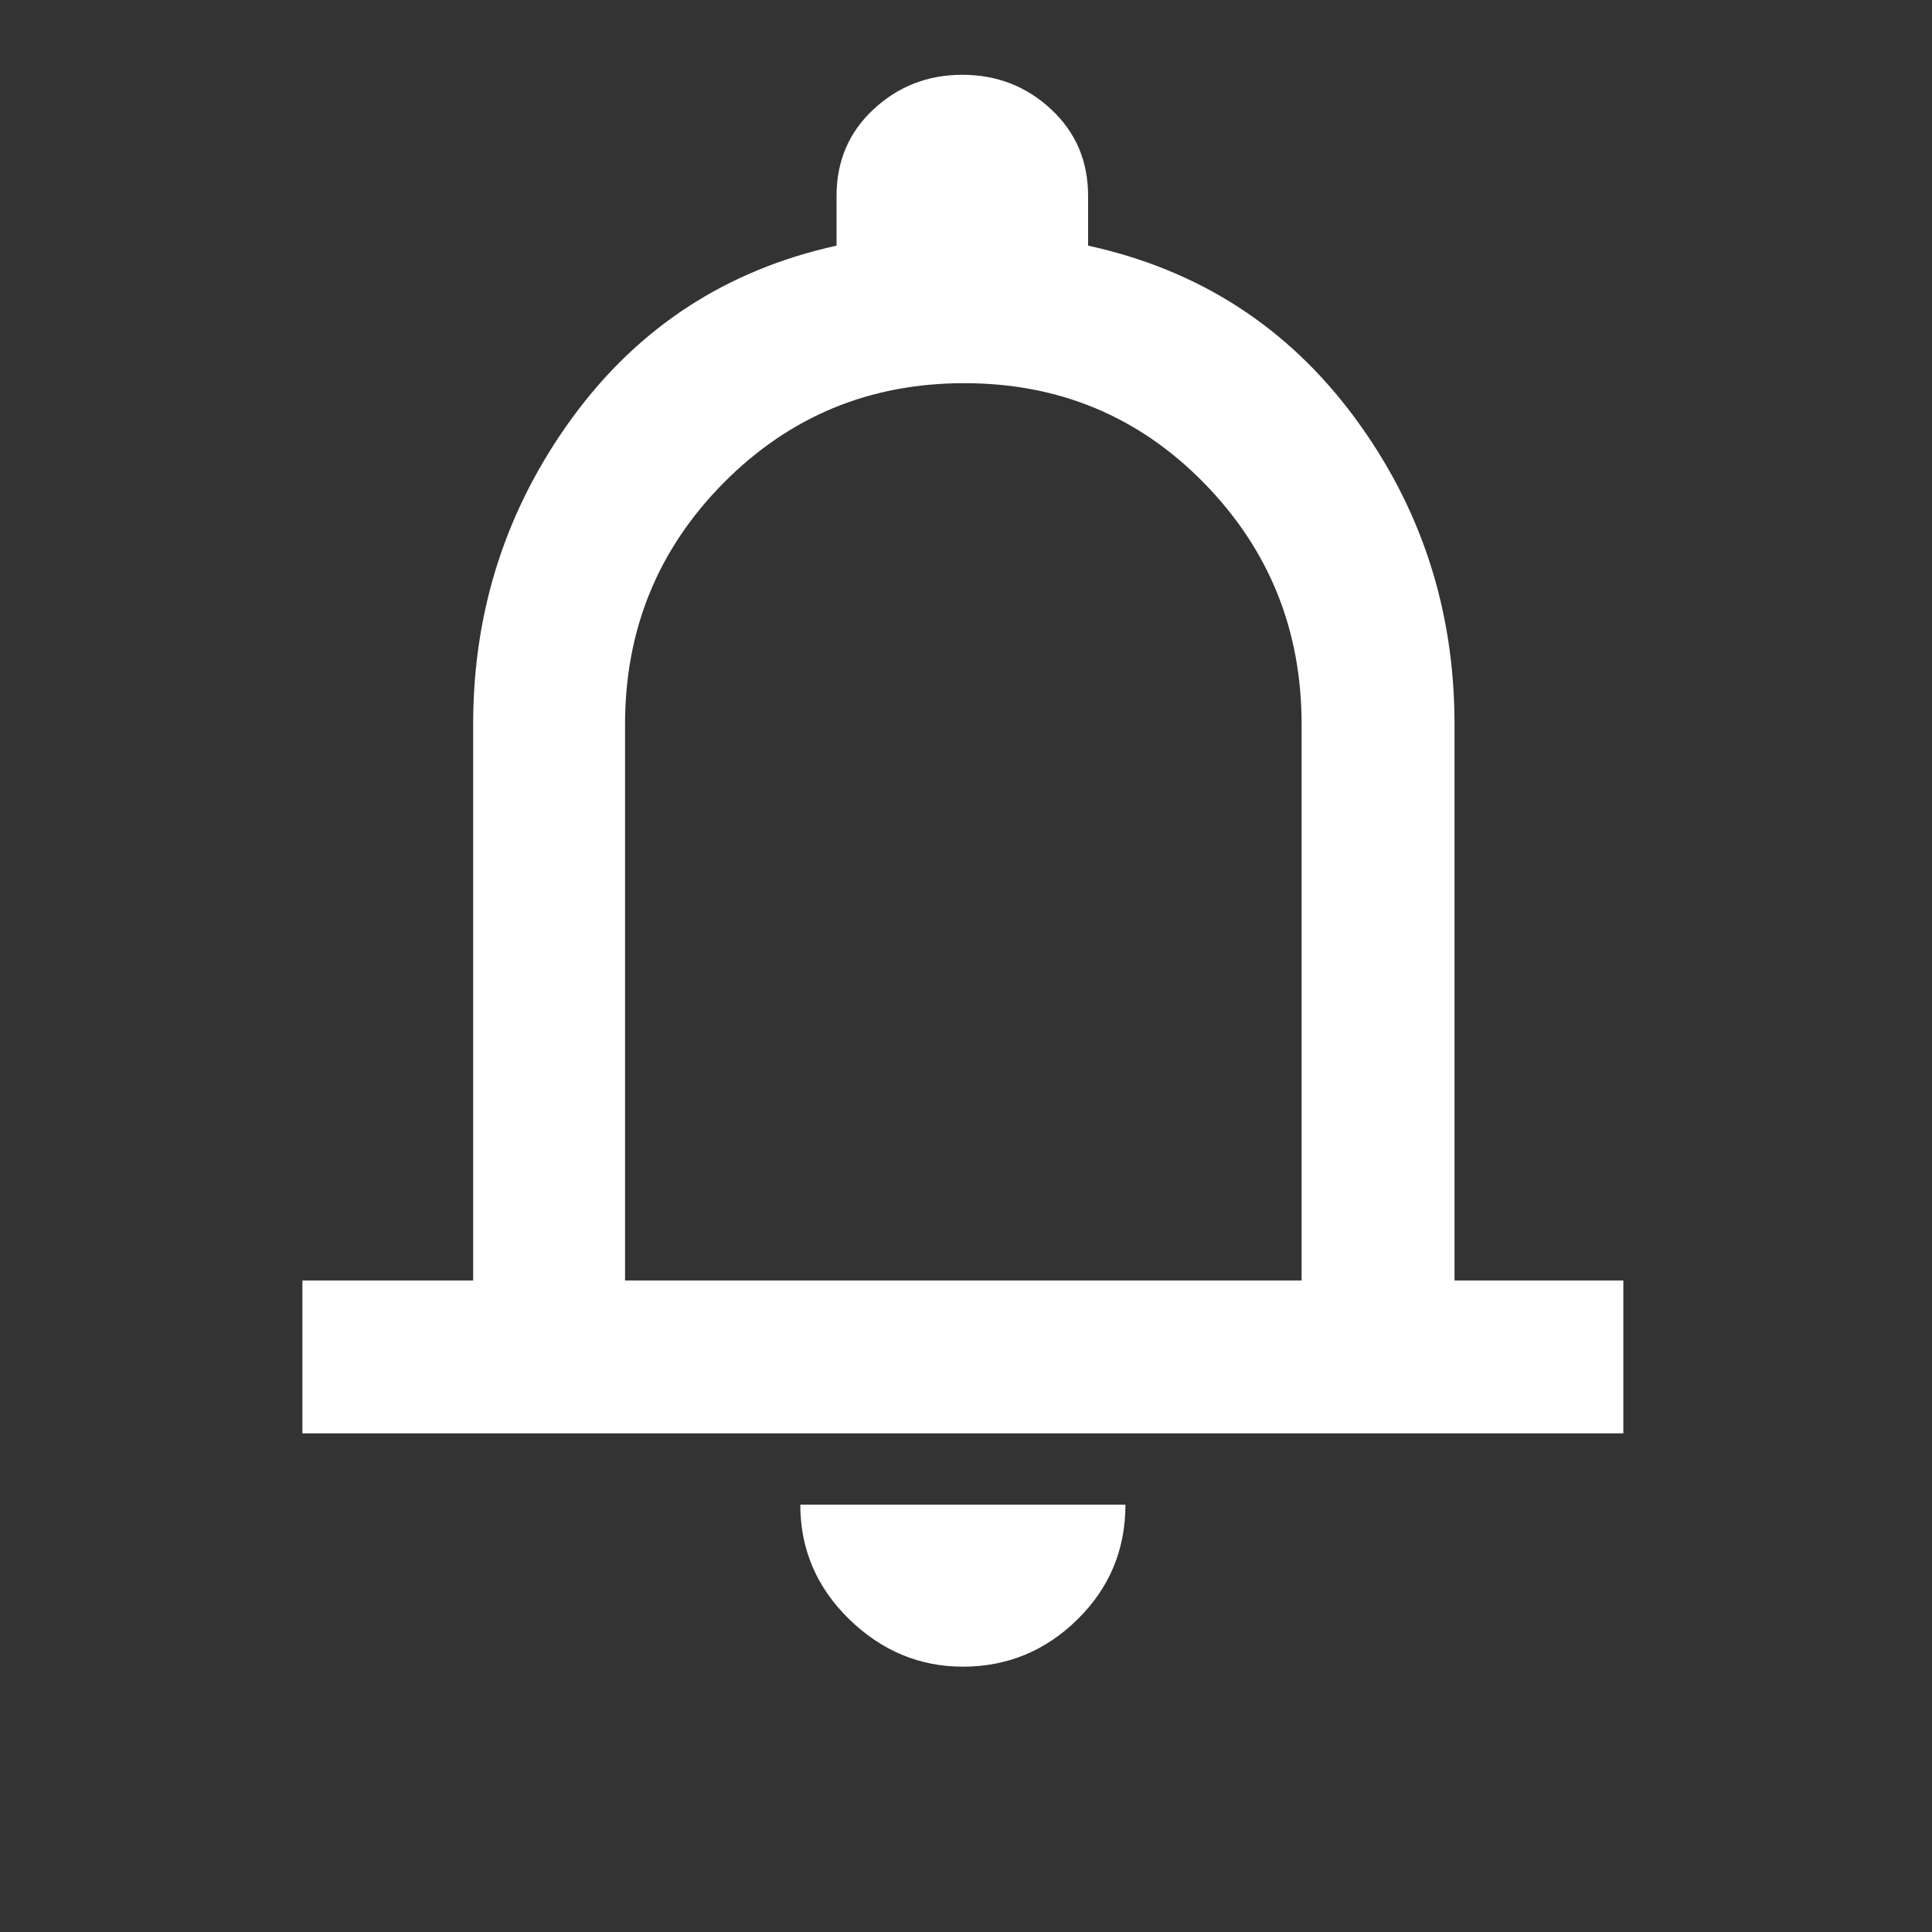<svg width="21" height="21" viewBox="0 0 21 21" fill="none" xmlns="http://www.w3.org/2000/svg">
<rect x="0" y="0" width="21" height="21" fill="#333333" stroke="none"/>
<g clip-path="url(#clip0_149_533)">
<path d="M3.287 15.58V13.918H5.143V7.873C5.143 6.635 5.503 5.524 6.221 4.54C6.94 3.556 7.898 2.933 9.093 2.67V2.129C9.093 1.751 9.227 1.437 9.495 1.188C9.764 0.938 10.085 0.813 10.46 0.813C10.835 0.813 11.157 0.938 11.425 1.188C11.693 1.437 11.827 1.751 11.827 2.129V2.67C13.031 2.933 13.995 3.554 14.721 4.534C15.447 5.514 15.81 6.627 15.81 7.873V13.918H17.645V15.58H3.287ZM10.466 18.116C9.995 18.116 9.582 17.943 9.229 17.599C8.876 17.254 8.699 16.839 8.699 16.355H12.233C12.233 16.845 12.059 17.261 11.711 17.603C11.363 17.945 10.948 18.116 10.466 18.116ZM6.794 13.918H14.148V7.873C14.148 6.845 13.793 5.97 13.085 5.248C12.377 4.526 11.509 4.165 10.481 4.165C9.453 4.165 8.582 4.526 7.866 5.248C7.151 5.97 6.794 6.845 6.794 7.873V13.918Z" fill="white"/>
</g>
<defs>
<clipPath id="clip0_149_533">
<rect width="20" height="20" fill="white" transform="translate(0.46 0.488)"/>
</clipPath>
</defs>
</svg>
